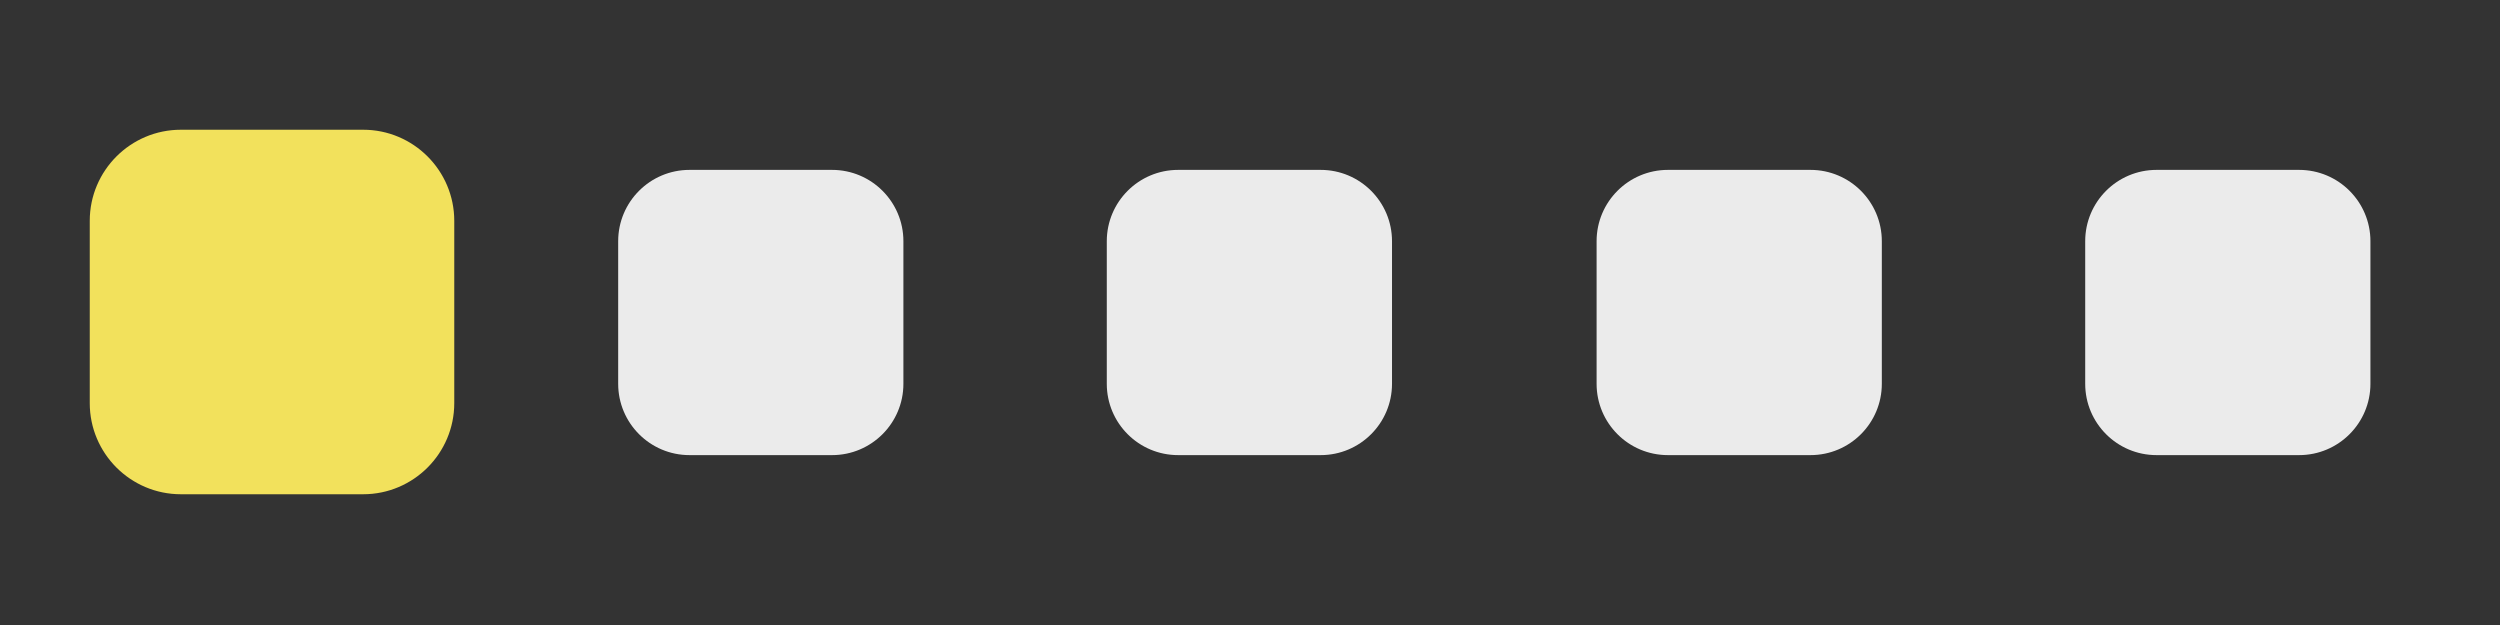 <?xml version="1.0" encoding="UTF-8" standalone="no"?>
<!DOCTYPE svg PUBLIC "-//W3C//DTD SVG 1.1//EN" "http://www.w3.org/Graphics/SVG/1.1/DTD/svg11.dtd">
<svg width="100%" height="100%" viewBox="0 0 800 200" version="1.1" xmlns="http://www.w3.org/2000/svg" xmlns:xlink="http://www.w3.org/1999/xlink" xml:space="preserve" xmlns:serif="http://www.serif.com/" style="fill-rule:evenodd;clip-rule:evenodd;stroke-linejoin:round;stroke-miterlimit:2;">
    <rect x="0" y="0" width="800" height="200" fill="#333333" stroke="none"/>
    <g id="Base" transform="matrix(1,0,0,1,0,-200)">
        <g id="_5" serif:id="5" transform="matrix(1,0,0,1,598.46,-37.548)">
            <path d="M160.077,314.73C160.077,302.137 149.853,291.913 137.259,291.913L91.624,291.913C79.03,291.913 68.806,302.137 68.806,314.73L68.806,360.366C68.806,372.959 79.03,383.184 91.624,383.184L137.259,383.184C149.853,383.184 160.077,372.959 160.077,360.366L160.077,314.73Z" style="fill:rgb(235,235,235);"/>
        </g>
        <g id="_4" serif:id="4" transform="matrix(1,0,0,1,442.105,-37.548)">
            <path d="M160.077,314.73C160.077,302.137 149.853,291.913 137.259,291.913L91.624,291.913C79.03,291.913 68.806,302.137 68.806,314.73L68.806,360.366C68.806,372.959 79.03,383.184 91.624,383.184L137.259,383.184C149.853,383.184 160.077,372.959 160.077,360.366L160.077,314.73Z" style="fill:rgb(235,235,235);"/>
        </g>
        <g id="_3" serif:id="3" transform="matrix(1,0,0,1,285.366,-37.548)">
            <path d="M160.077,314.73C160.077,302.137 149.853,291.913 137.259,291.913L91.624,291.913C79.03,291.913 68.806,302.137 68.806,314.73L68.806,360.366C68.806,372.959 79.03,383.184 91.624,383.184L137.259,383.184C149.853,383.184 160.077,372.959 160.077,360.366L160.077,314.73Z" style="fill:rgb(235,235,235);"/>
        </g>
        <g id="_2" serif:id="2" transform="matrix(1,0,0,1,129.012,-37.548)">
            <path d="M160.077,314.73C160.077,302.137 149.853,291.913 137.259,291.913L91.624,291.913C79.03,291.913 68.806,302.137 68.806,314.73L68.806,360.366C68.806,372.959 79.03,383.184 91.624,383.184L137.259,383.184C149.853,383.184 160.077,372.959 160.077,360.366L160.077,314.73Z" style="fill:rgb(235,235,235);"/>
        </g>
        <g id="_1" serif:id="1" transform="matrix(1,0,0,1,-27.343,-37.548)">
            <path d="M160.077,314.73C160.077,302.137 149.853,291.913 137.259,291.913L91.624,291.913C79.03,291.913 68.806,302.137 68.806,314.73L68.806,360.366C68.806,372.959 79.03,383.184 91.624,383.184L137.259,383.184C149.853,383.184 160.077,372.959 160.077,360.366L160.077,314.73Z" style="fill:rgb(235,235,235);"/>
        </g>
    </g>
    <g transform="matrix(1.278,0,0,1.278,-59.213,-331.549)">
        <g id="Highlight">
            <path id="_11" serif:id="1" d="M160.077,314.73C160.077,302.137 149.853,291.913 137.259,291.913L91.624,291.913C79.03,291.913 68.806,302.137 68.806,314.73L68.806,360.366C68.806,372.959 79.03,383.184 91.624,383.184L137.259,383.184C149.853,383.184 160.077,372.959 160.077,360.366L160.077,314.73Z" style="fill:rgb(242,225,92);"/>
        </g>
    </g>
</svg>
